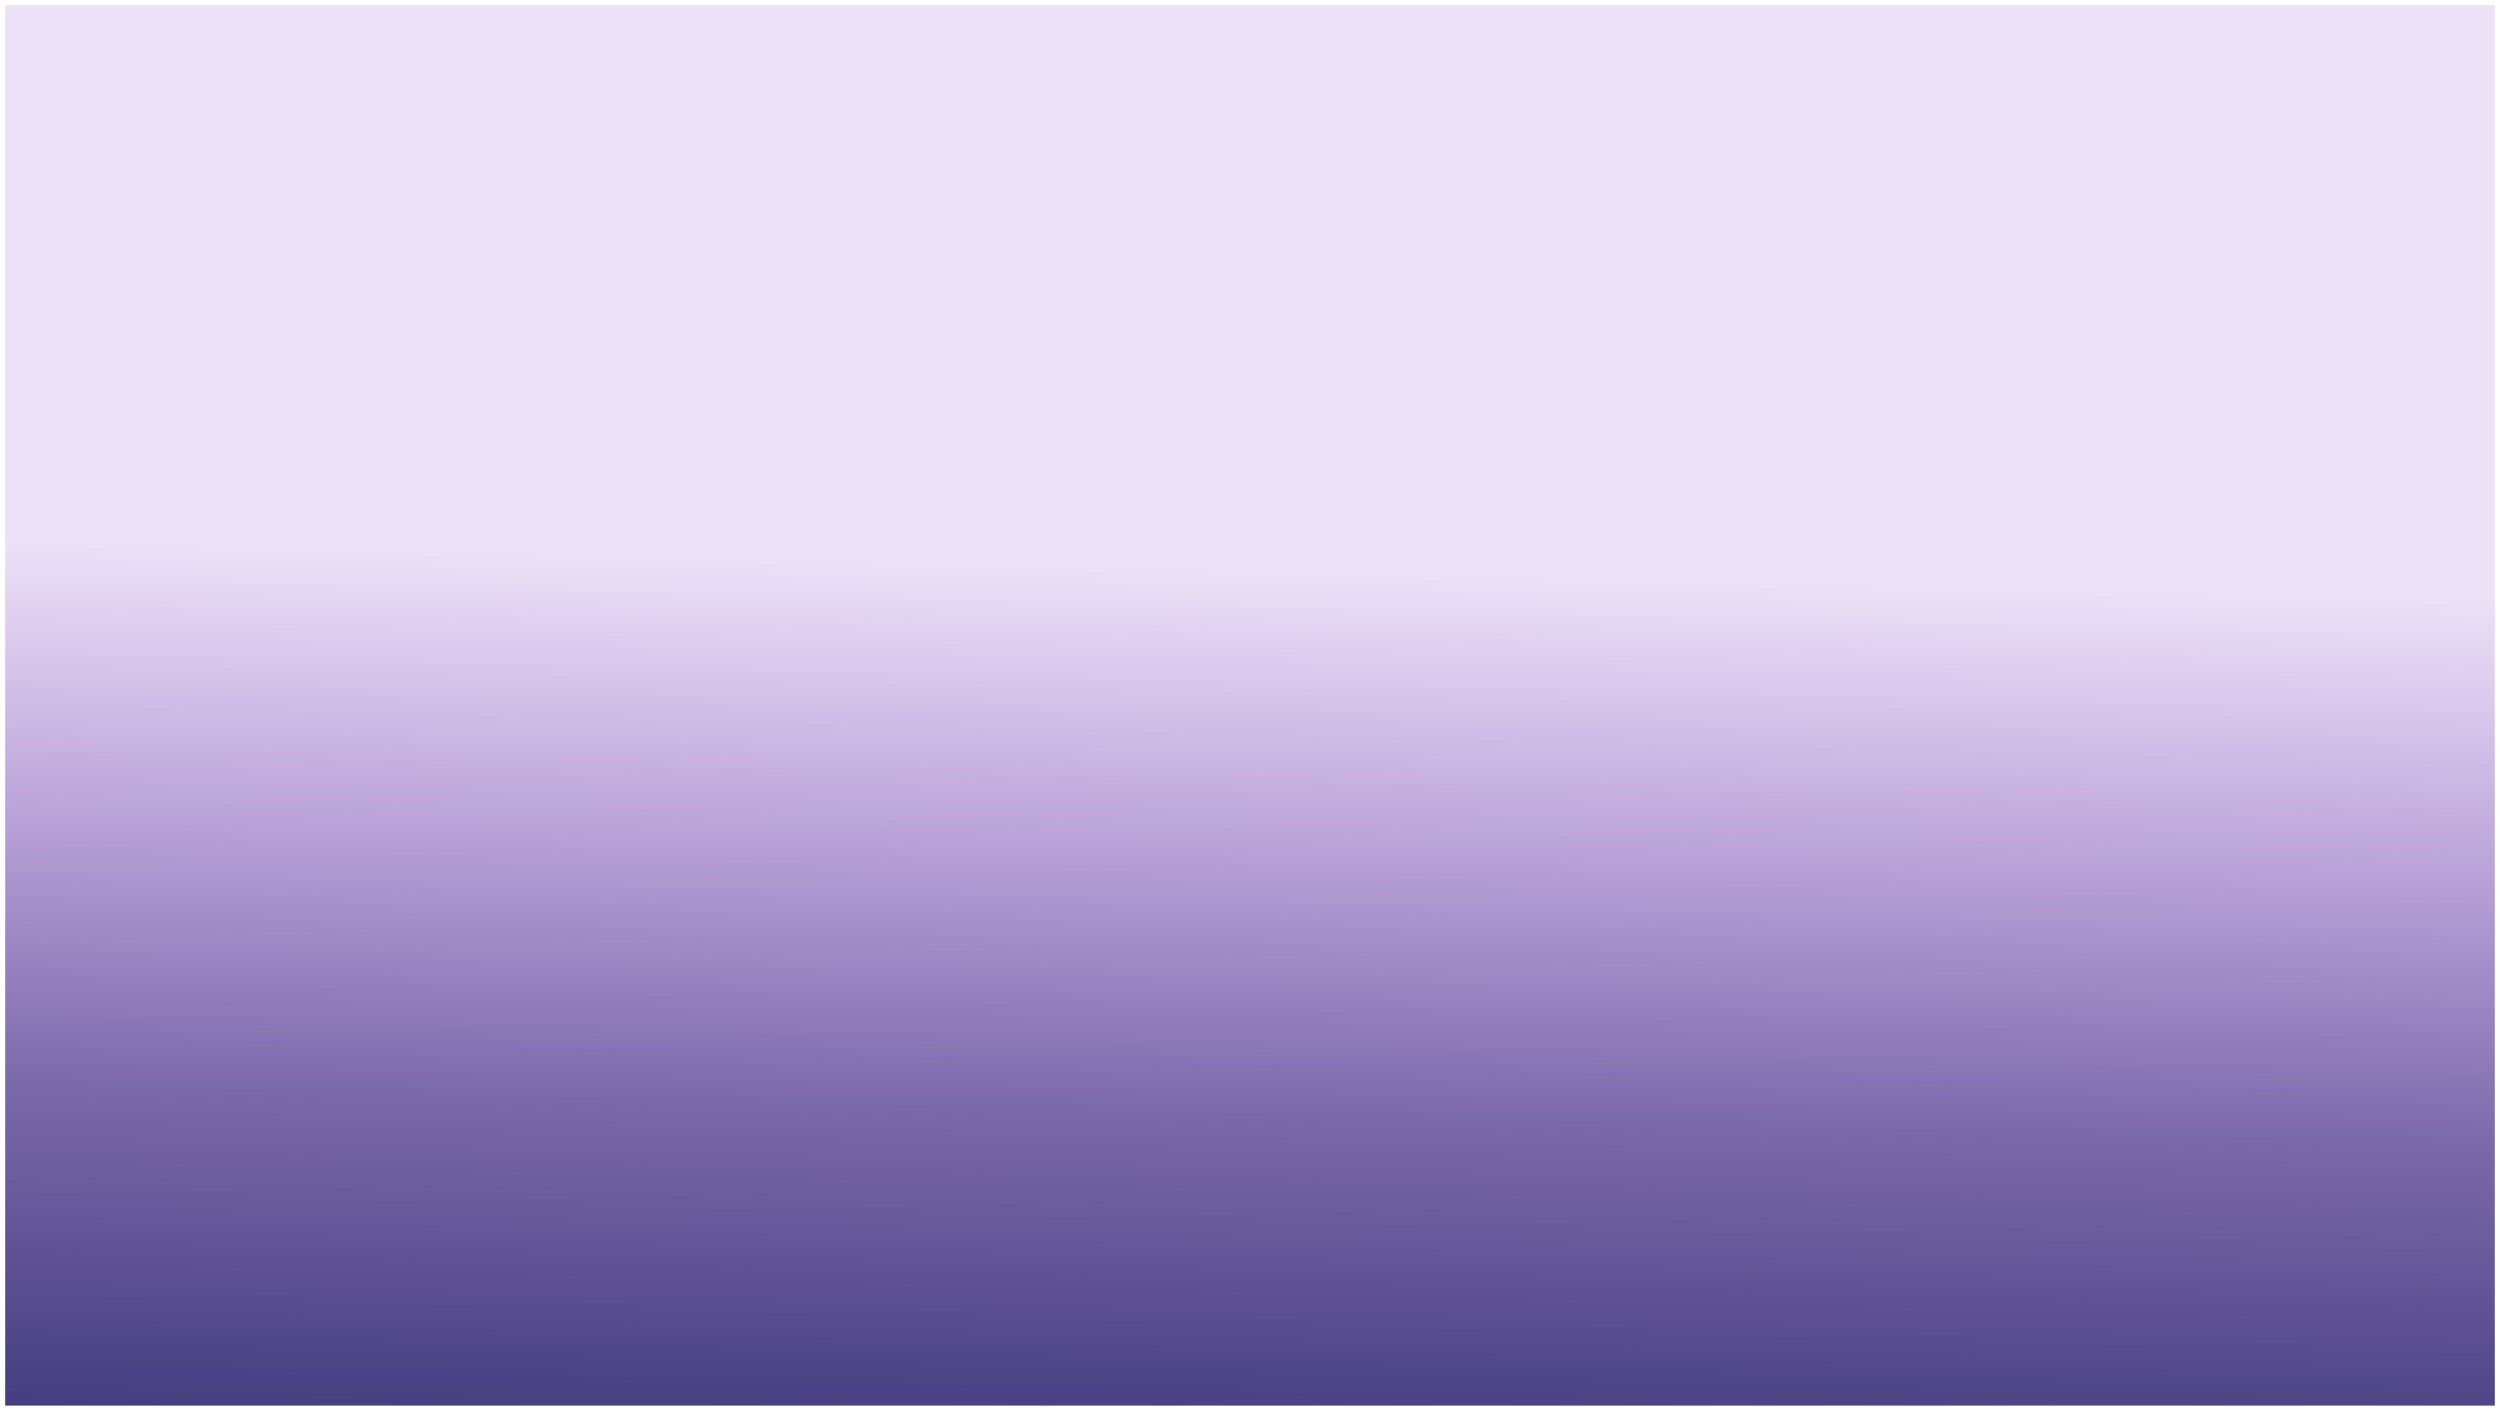 <svg width="1928" height="1088" viewBox="0 0 1928 1088" fill="none" xmlns="http://www.w3.org/2000/svg">
<g filter="url(#filter0_d_1_2)">
<rect width="1920" height="1080" transform="translate(4)" fill="url(#paint0_linear_1_2)"/>
</g>
<defs>
<filter id="filter0_d_1_2" x="0" y="0" width="1928" height="1088" filterUnits="userSpaceOnUse" color-interpolation-filters="sRGB">
<feFlood flood-opacity="0" result="BackgroundImageFix"/>
<feColorMatrix in="SourceAlpha" type="matrix" values="0 0 0 0 0 0 0 0 0 0 0 0 0 0 0 0 0 0 127 0" result="hardAlpha"/>
<feOffset dy="4"/>
<feGaussianBlur stdDeviation="2"/>
<feComposite in2="hardAlpha" operator="out"/>
<feColorMatrix type="matrix" values="0 0 0 0 0 0 0 0 0 0 0 0 0 0 0 0 0 0 0.25 0"/>
<feBlend mode="normal" in2="BackgroundImageFix" result="effect1_dropShadow_1_2"/>
<feBlend mode="normal" in="SourceGraphic" in2="effect1_dropShadow_1_2" result="shape"/>
</filter>
<linearGradient id="paint0_linear_1_2" x1="1046" y1="438" x2="1028" y2="1190" gradientUnits="userSpaceOnUse">
<stop stop-color="#6A19BB" stop-opacity="0.13"/>
<stop offset="0.553" stop-color="#402784" stop-opacity="0.69"/>
<stop offset="1" stop-color="#2E2D6D" stop-opacity="0.99"/>
<stop offset="1" stop-color="#7F3E9E" stop-opacity="0"/>
</linearGradient>
</defs>
</svg>
